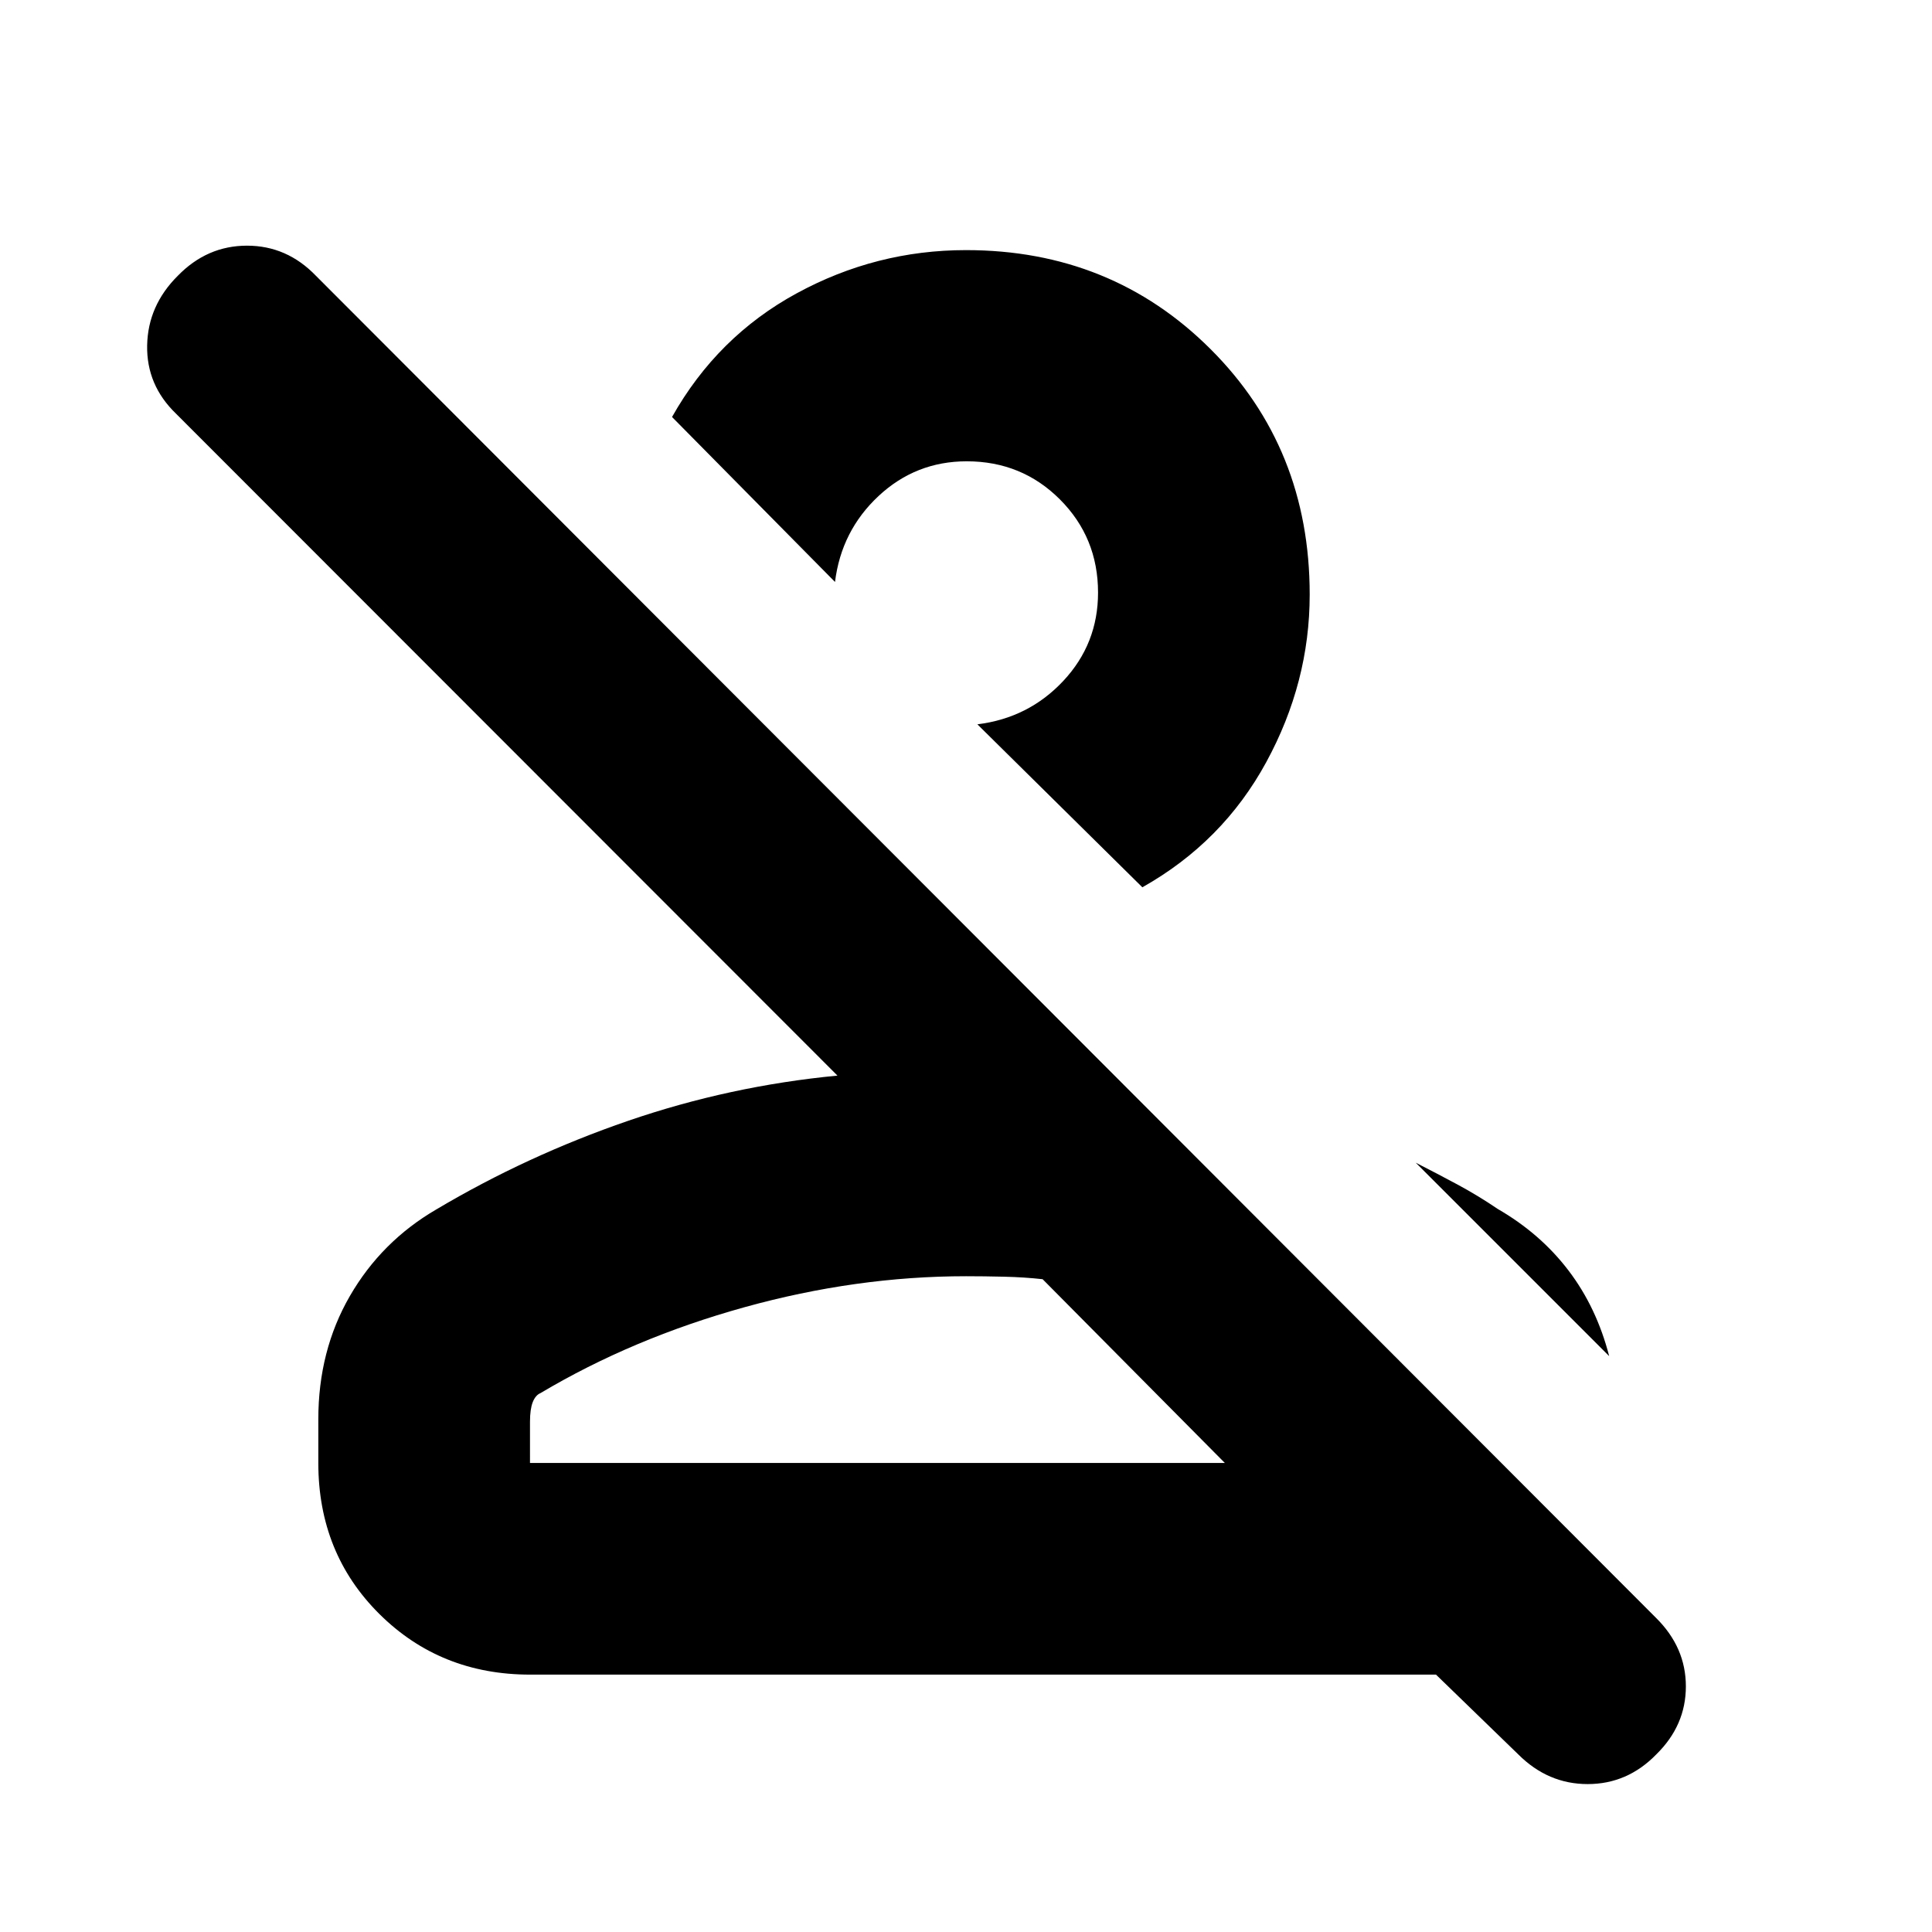<svg xmlns="http://www.w3.org/2000/svg" height="20" viewBox="0 -960 960 960" width="20"><path d="m754.41-88.26-40.87-39.63h-450.1q-44.61 0-74.94-30.14-30.33-30.13-30.33-75.04v-21.65q0-34.16 15.67-61.28 15.67-27.12 42.92-43.02 45.04-26.76 95.41-44.07t103.96-22.45L87.5-754.41q-14.76-14.2-14.38-33.98.38-19.78 15.19-34.54 14.58-15 34.43-15t34.28 15L822.86-156.1q14.84 14.66 14.84 34.05 0 19.39-14.69 33.79-14.36 14.76-34.1 14.76-19.74 0-34.5-14.76ZM263.35-233.07h345.26l-90.54-91.3q-8.96-1-19.04-1.24-10.07-.24-19.03-.24-54.52 0-110.07 15.4-55.54 15.41-101.39 42.69-2.48 1.04-3.84 4.52-1.35 3.48-1.35 9.72v20.45Zm480.89-126.19q21.19 12.24 35.15 30.58 13.96 18.33 20.2 42.53l-96.11-96.11q10.54 5.37 20.71 10.83 10.16 5.46 20.05 12.17ZM567.63-519.11l-81.98-80.98q25.44-3.12 42.7-21.57t17.26-43.88q0-27.35-18.94-46.3-18.93-18.94-46.29-18.94-25.35 0-43.84 17.26-18.48 17.26-21.63 42.69l-80.98-81.97q22.48-39.96 61.92-61.44 39.44-21.48 84.15-21.48 72.21 0 121.49 49.17 49.29 49.17 49.29 121.96 0 43.66-21.6 83.33-21.59 39.67-61.55 62.15Zm40.98 286.04H263.35h345.26ZM453.28-632.46Z"/></svg>